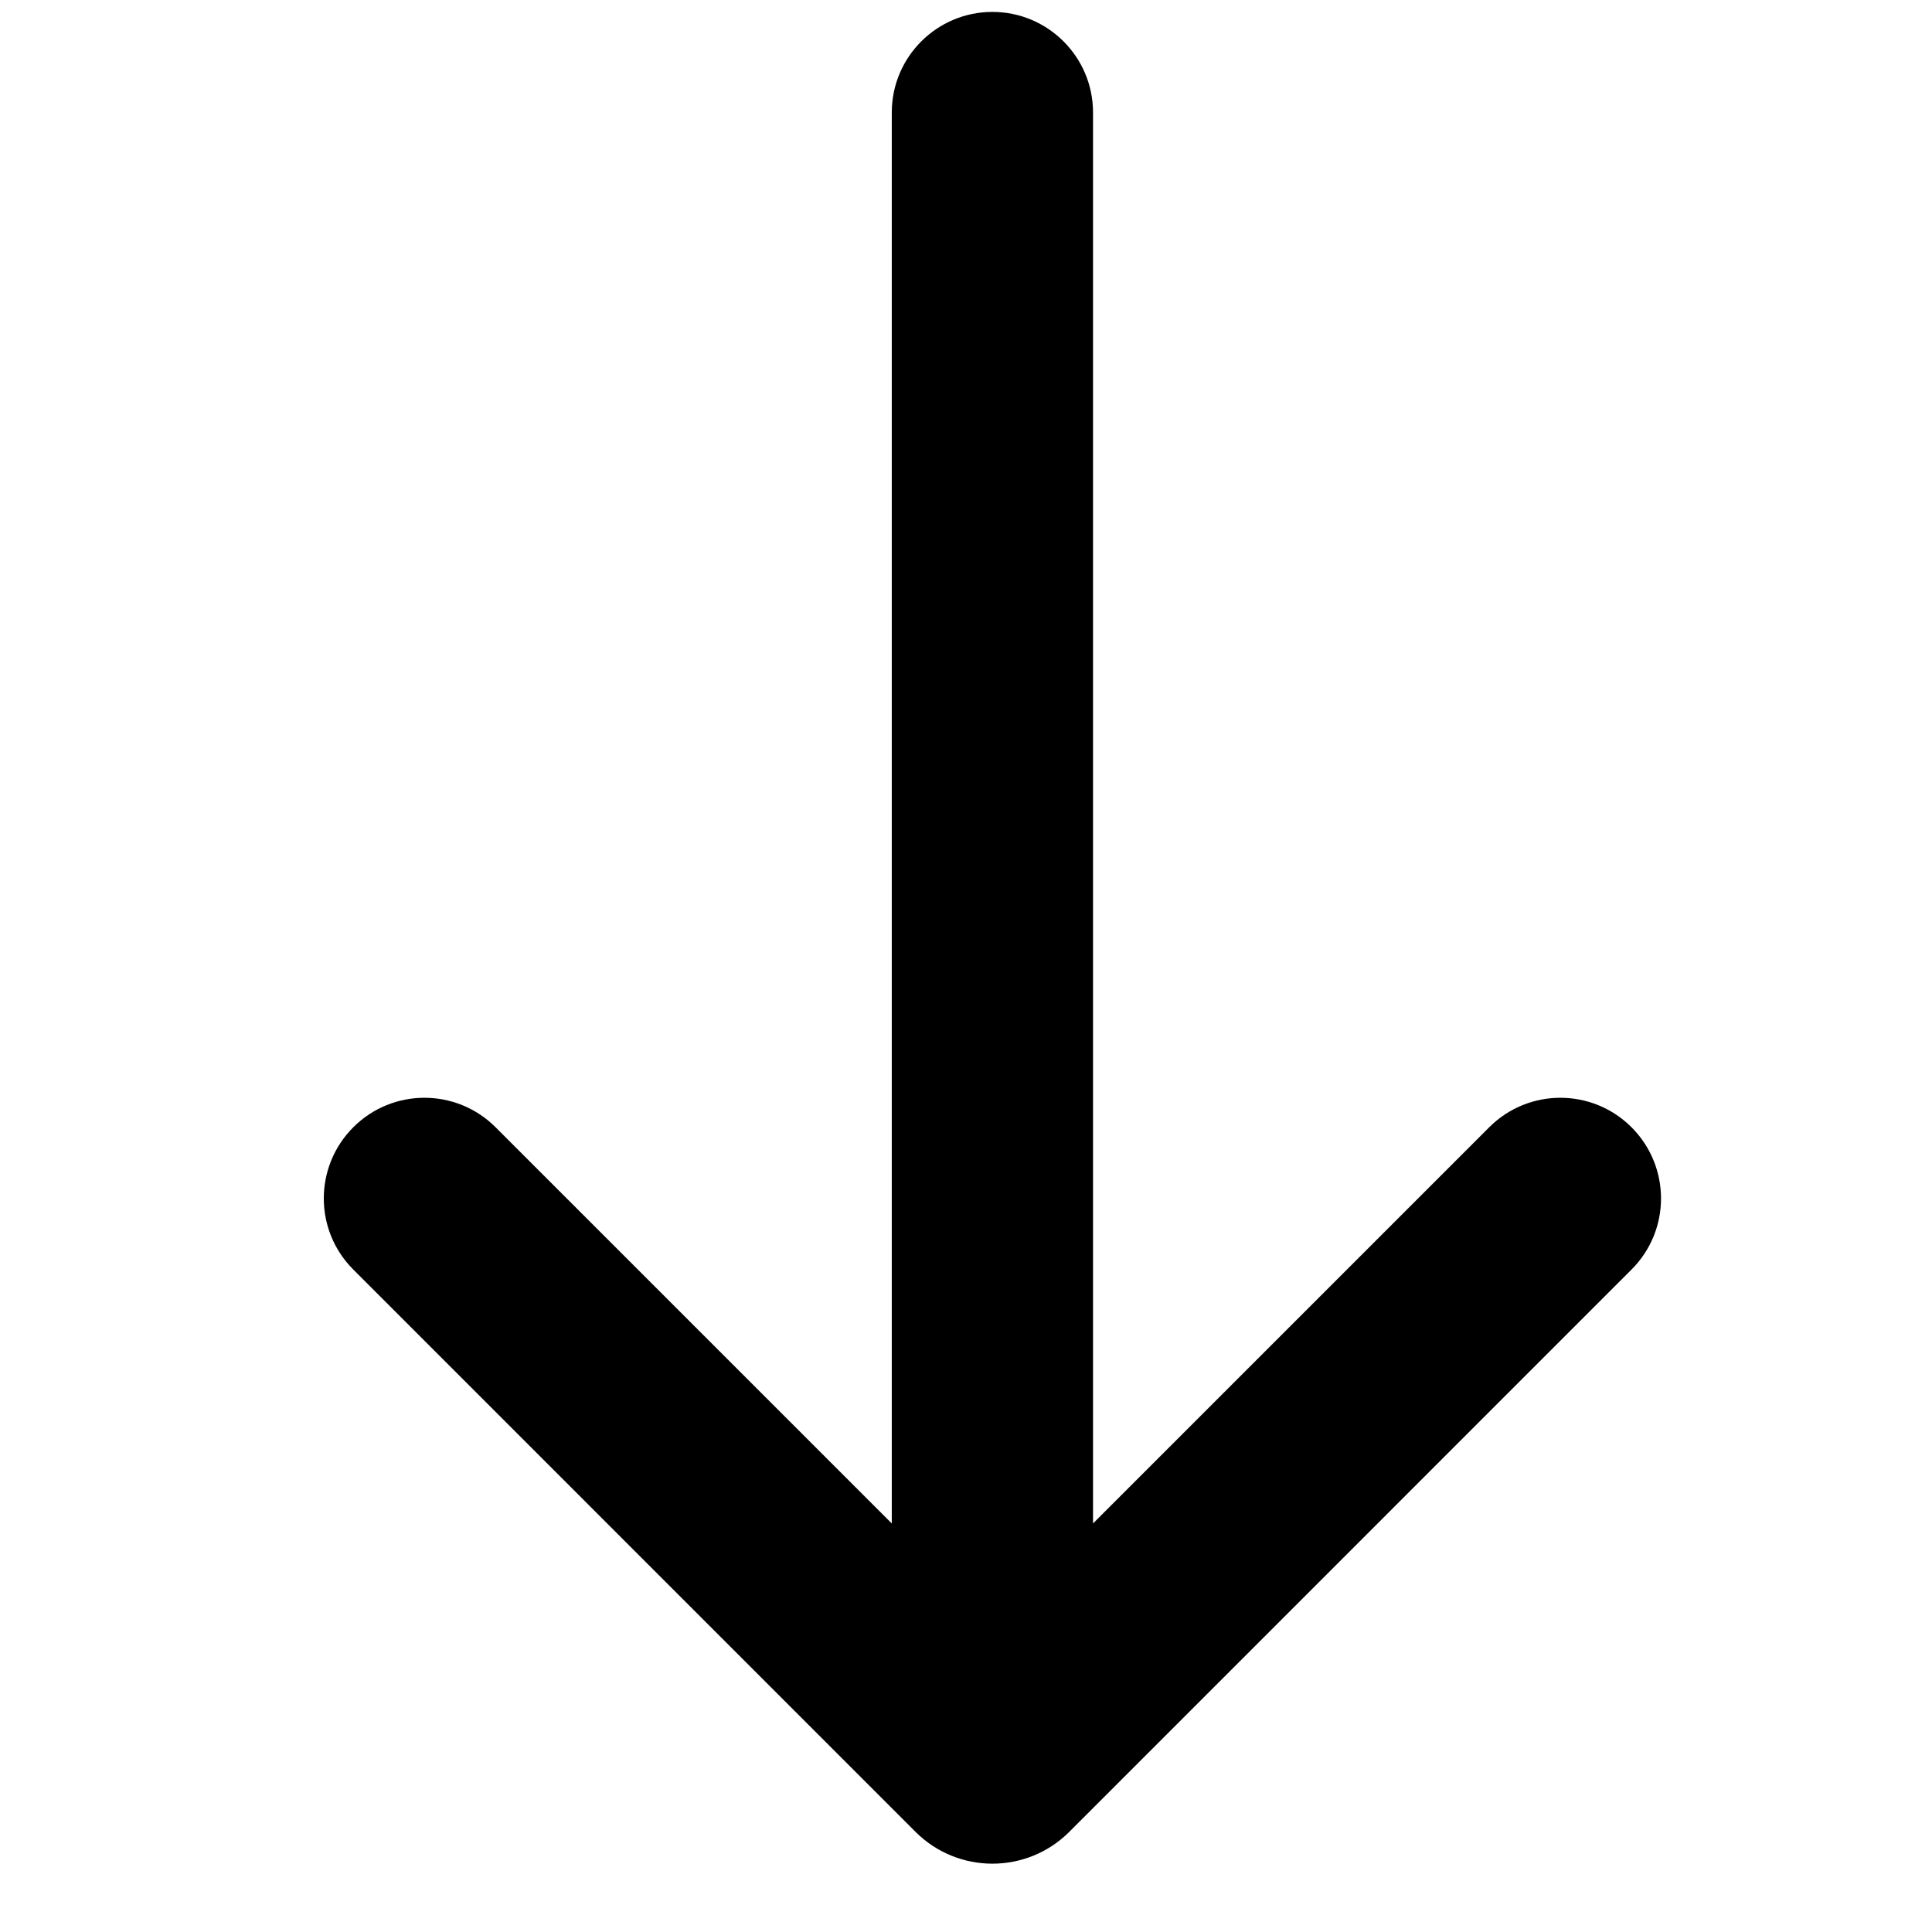 <svg width="24" height="24" viewBox="0 0 24 24" fill="none" xmlns="http://www.w3.org/2000/svg">
<path d="M13.283 22.756C12.755 23.283 11.901 23.283 11.373 22.756L4.389 15.771C3.9 15.283 3.9 14.492 4.389 14.003C4.877 13.515 5.668 13.515 6.156 14.003L11.078 18.925L11.078 1.398C11.078 0.708 11.638 0.148 12.328 0.148C13.018 0.148 13.578 0.708 13.578 1.398L13.578 18.925L18.5 14.003C18.988 13.515 19.779 13.515 20.267 14.003C20.756 14.492 20.756 15.283 20.267 15.771L13.283 22.756Z" fill="black"/>
</svg>
